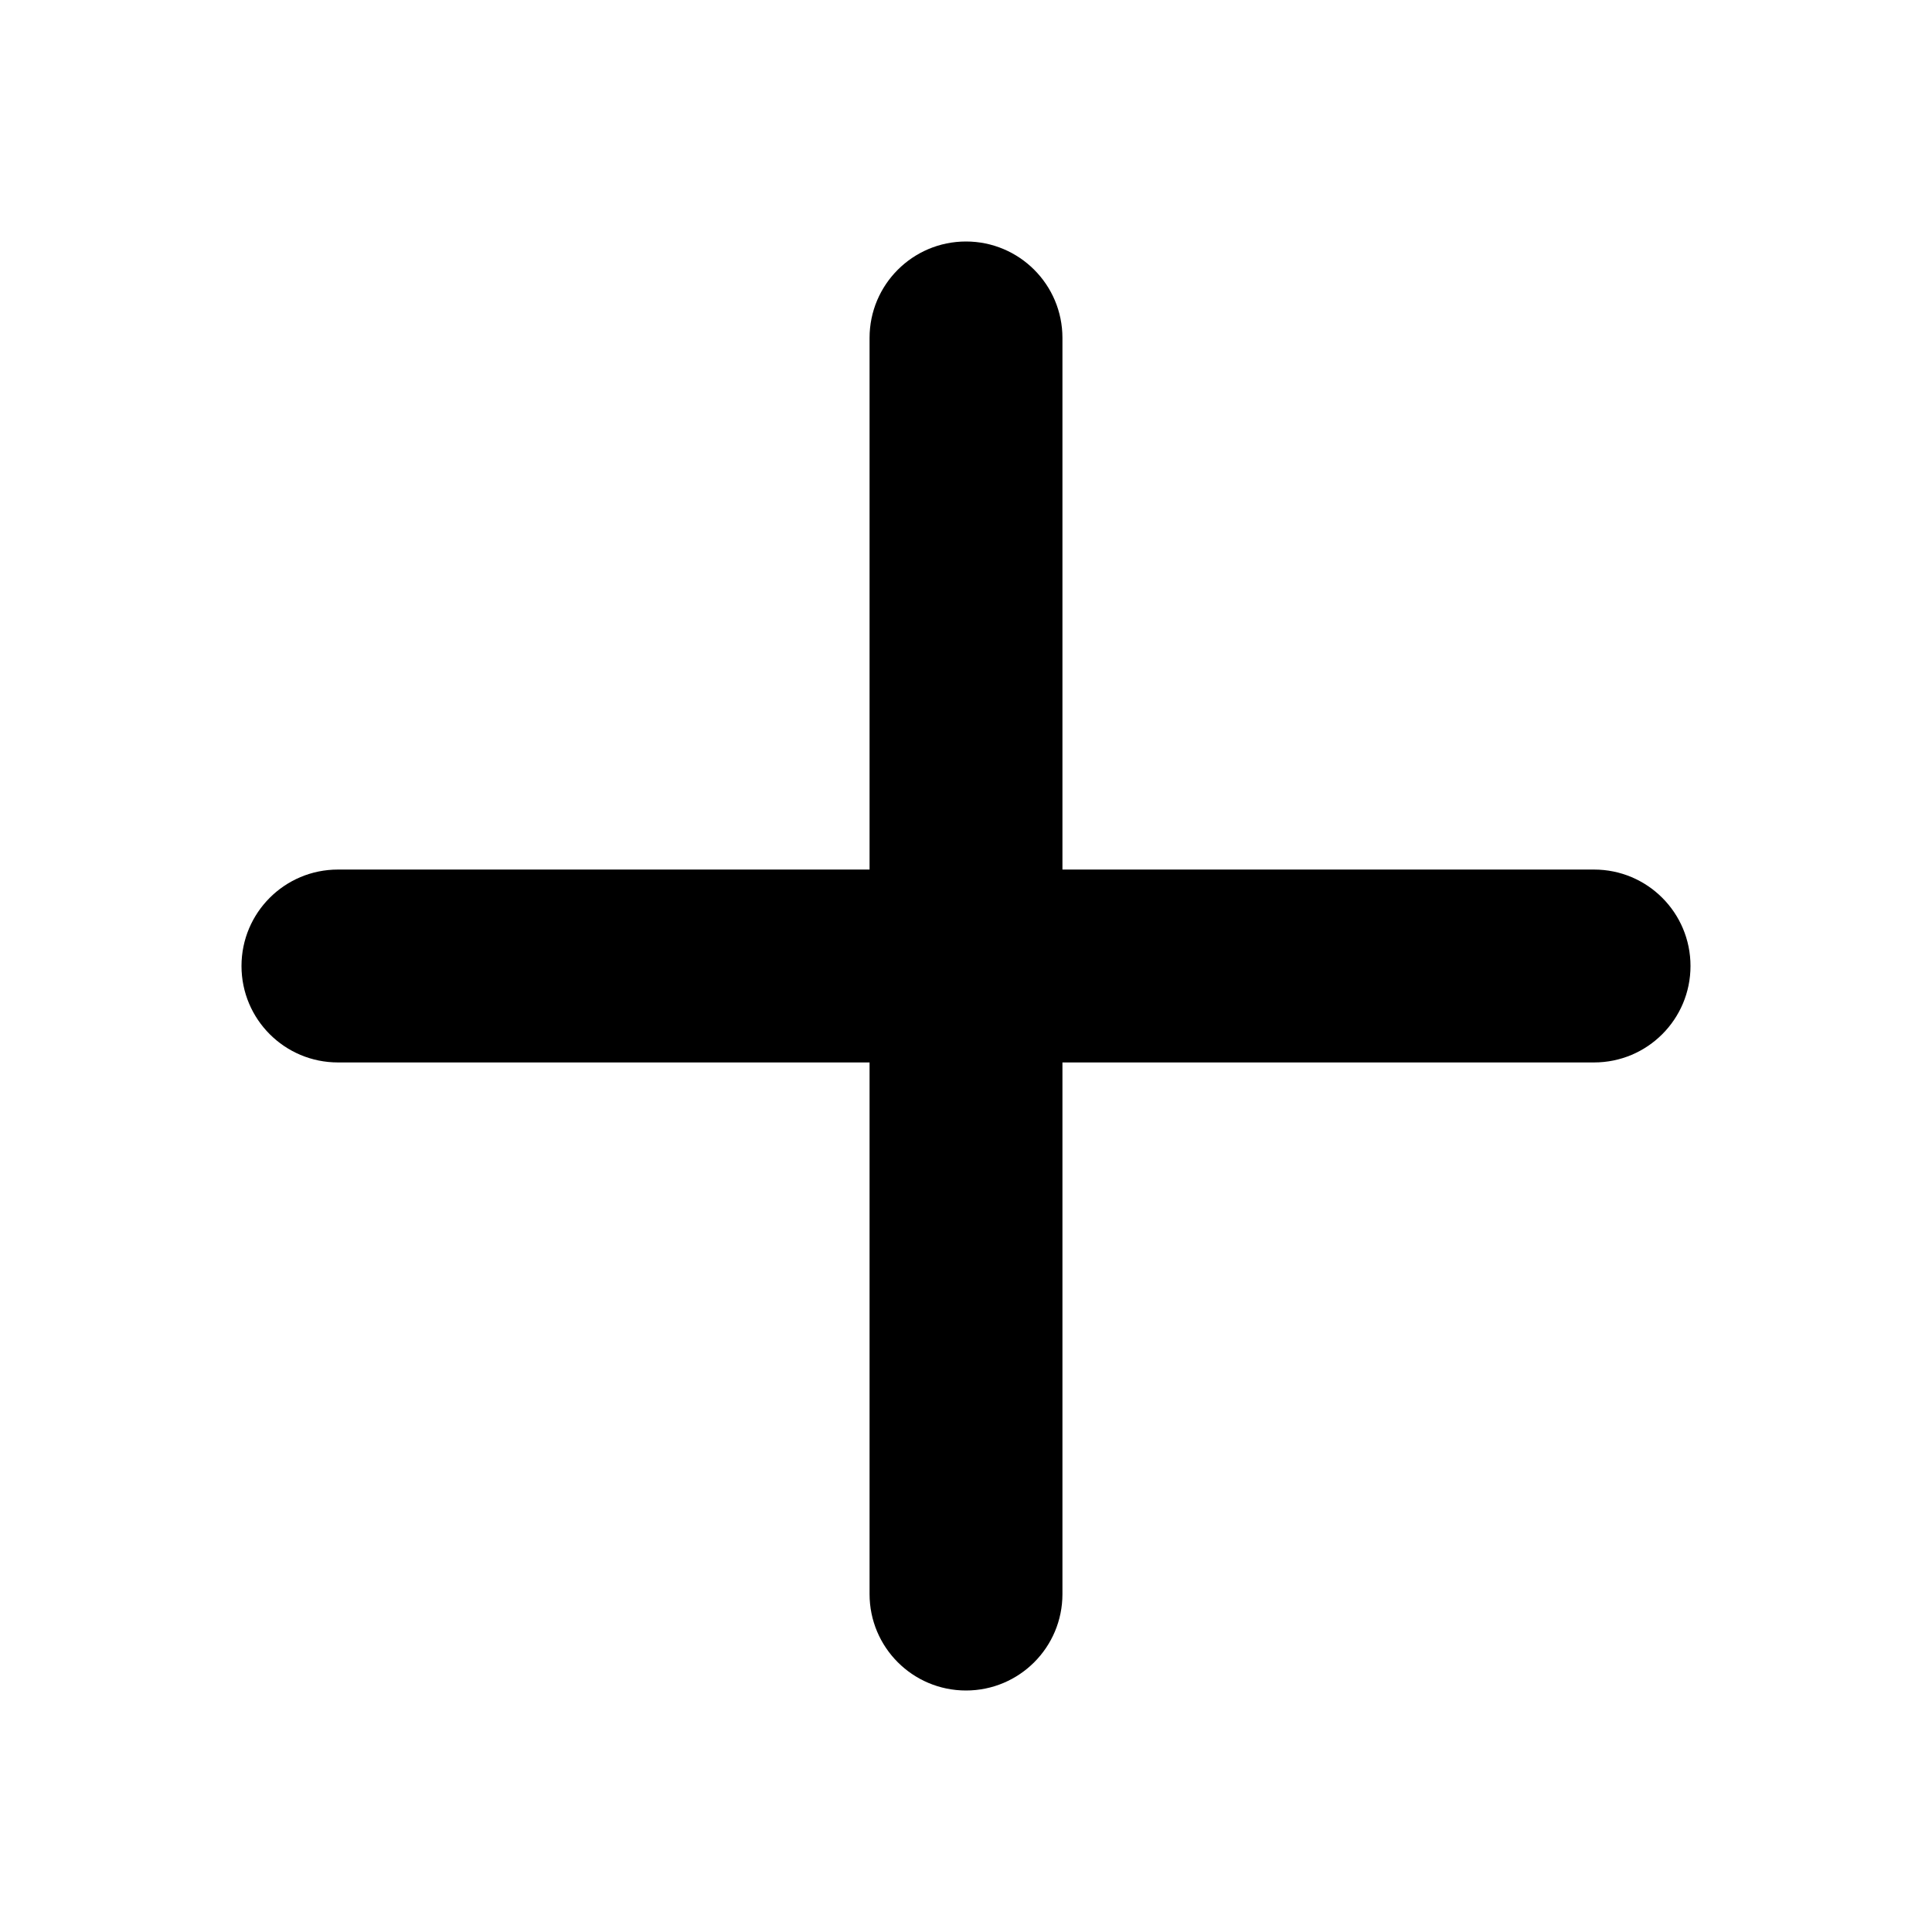 <svg width="24" height="24" viewBox="0 0 24 24" class="eds-icon" xmlns="http://www.w3.org/2000/svg">
<path d="M3 12C3 12.662 3.536 13.198 4.198 13.198H10.802V19.802C10.802 20.464 11.338 21 12 21C12.662 21 13.198 20.464 13.198 19.802L13.198 13.198H19.802C20.464 13.198 21 12.662 21 12C21 11.338 20.464 10.802 19.802 10.802H13.198V4.198C13.198 3.536 12.662 3 12 3C11.338 3 10.802 3.536 10.802 4.198V10.802L4.198 10.802C3.536 10.802 3 11.338 3 12Z"/>
</svg>
